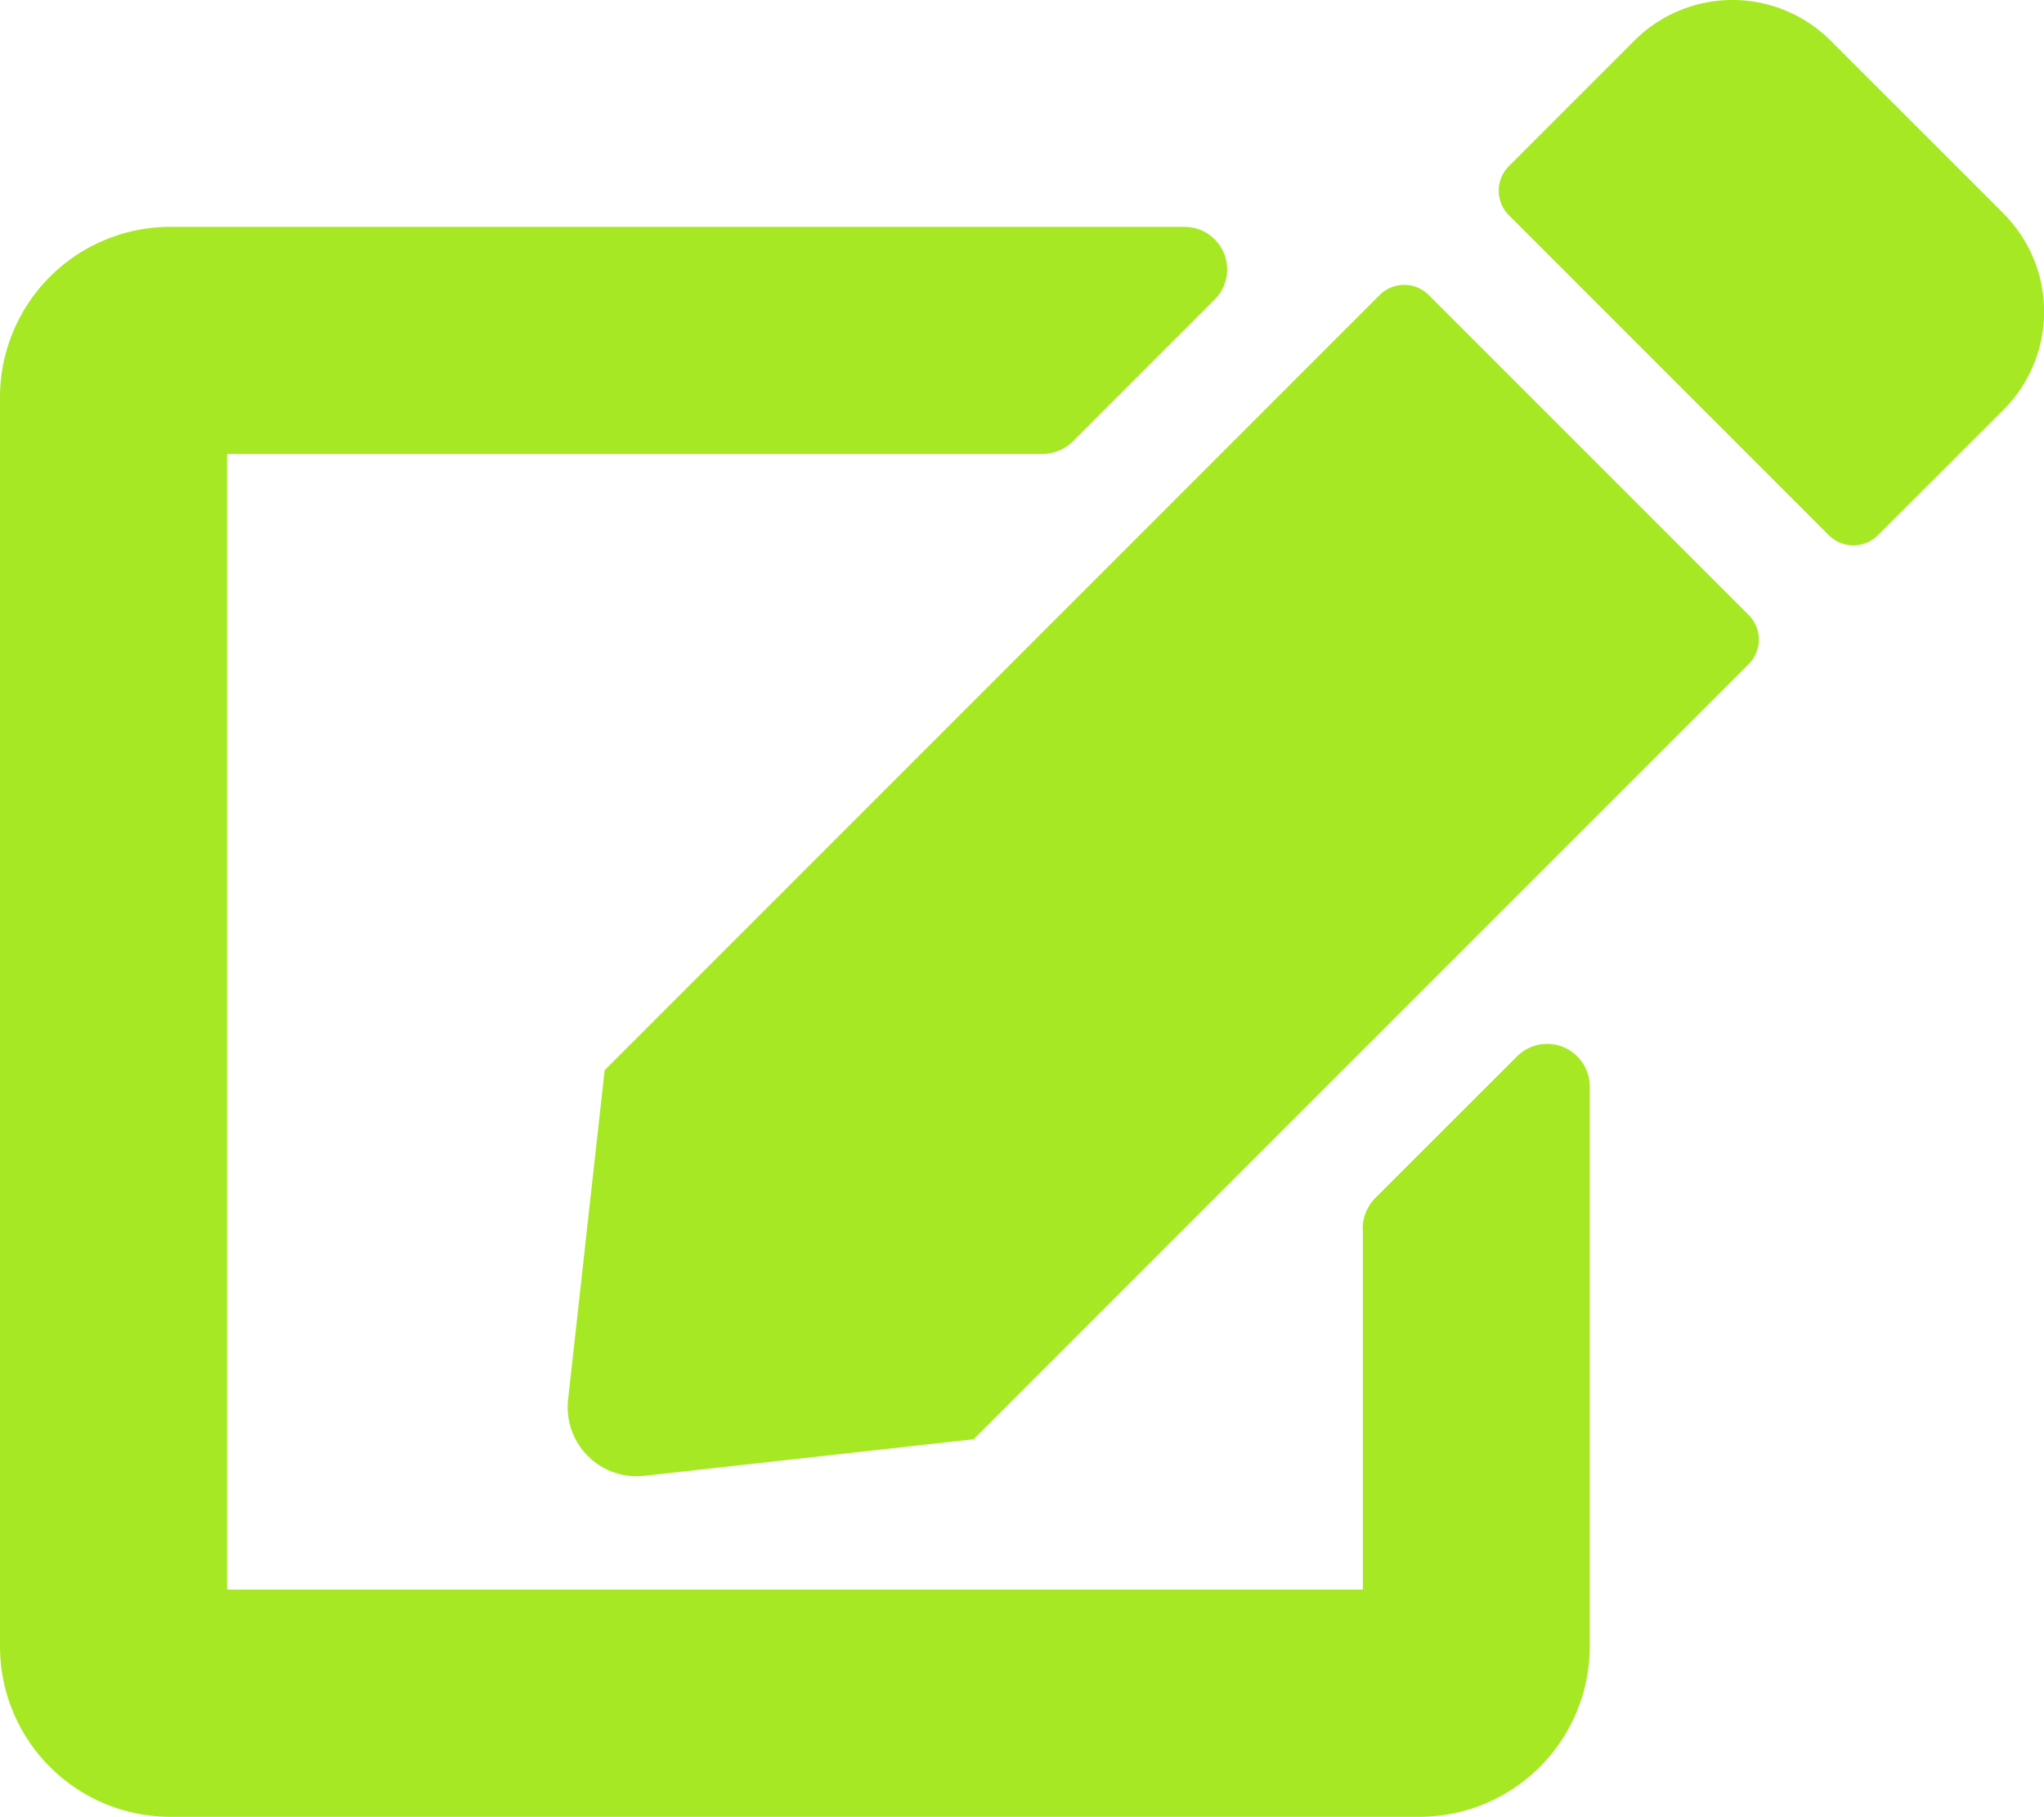 <svg xmlns="http://www.w3.org/2000/svg" width="18.566" height="16.5" viewBox="0 0 18.566 16.5">
  <path id="Icon_awesome-edit" data-name="Icon awesome-edit" d="M12.977,2.686l2.907,2.907a.315.315,0,0,1,0,.445l-7.04,7.04-2.991.332a.627.627,0,0,1-.693-.693l.332-2.991,7.04-7.04A.315.315,0,0,1,12.977,2.686ZM18.2,1.947,16.626.374a1.261,1.261,0,0,0-1.779,0L13.705,1.516a.315.315,0,0,0,0,.445l2.907,2.907a.315.315,0,0,0,.445,0L18.2,3.727a1.261,1.261,0,0,0,0-1.779Zm-5.821,9.215v3.281H2.063V4.13H9.47a.4.4,0,0,0,.274-.113l1.289-1.289a.387.387,0,0,0-.274-.661H1.547A1.548,1.548,0,0,0,0,3.614V14.96a1.548,1.548,0,0,0,1.547,1.547H12.893A1.548,1.548,0,0,0,14.44,14.96V9.874A.387.387,0,0,0,13.78,9.6L12.49,10.889A.4.4,0,0,0,12.377,11.163Z" transform="translate(0 -0.007)" fill="#a7e825"/>
</svg>
